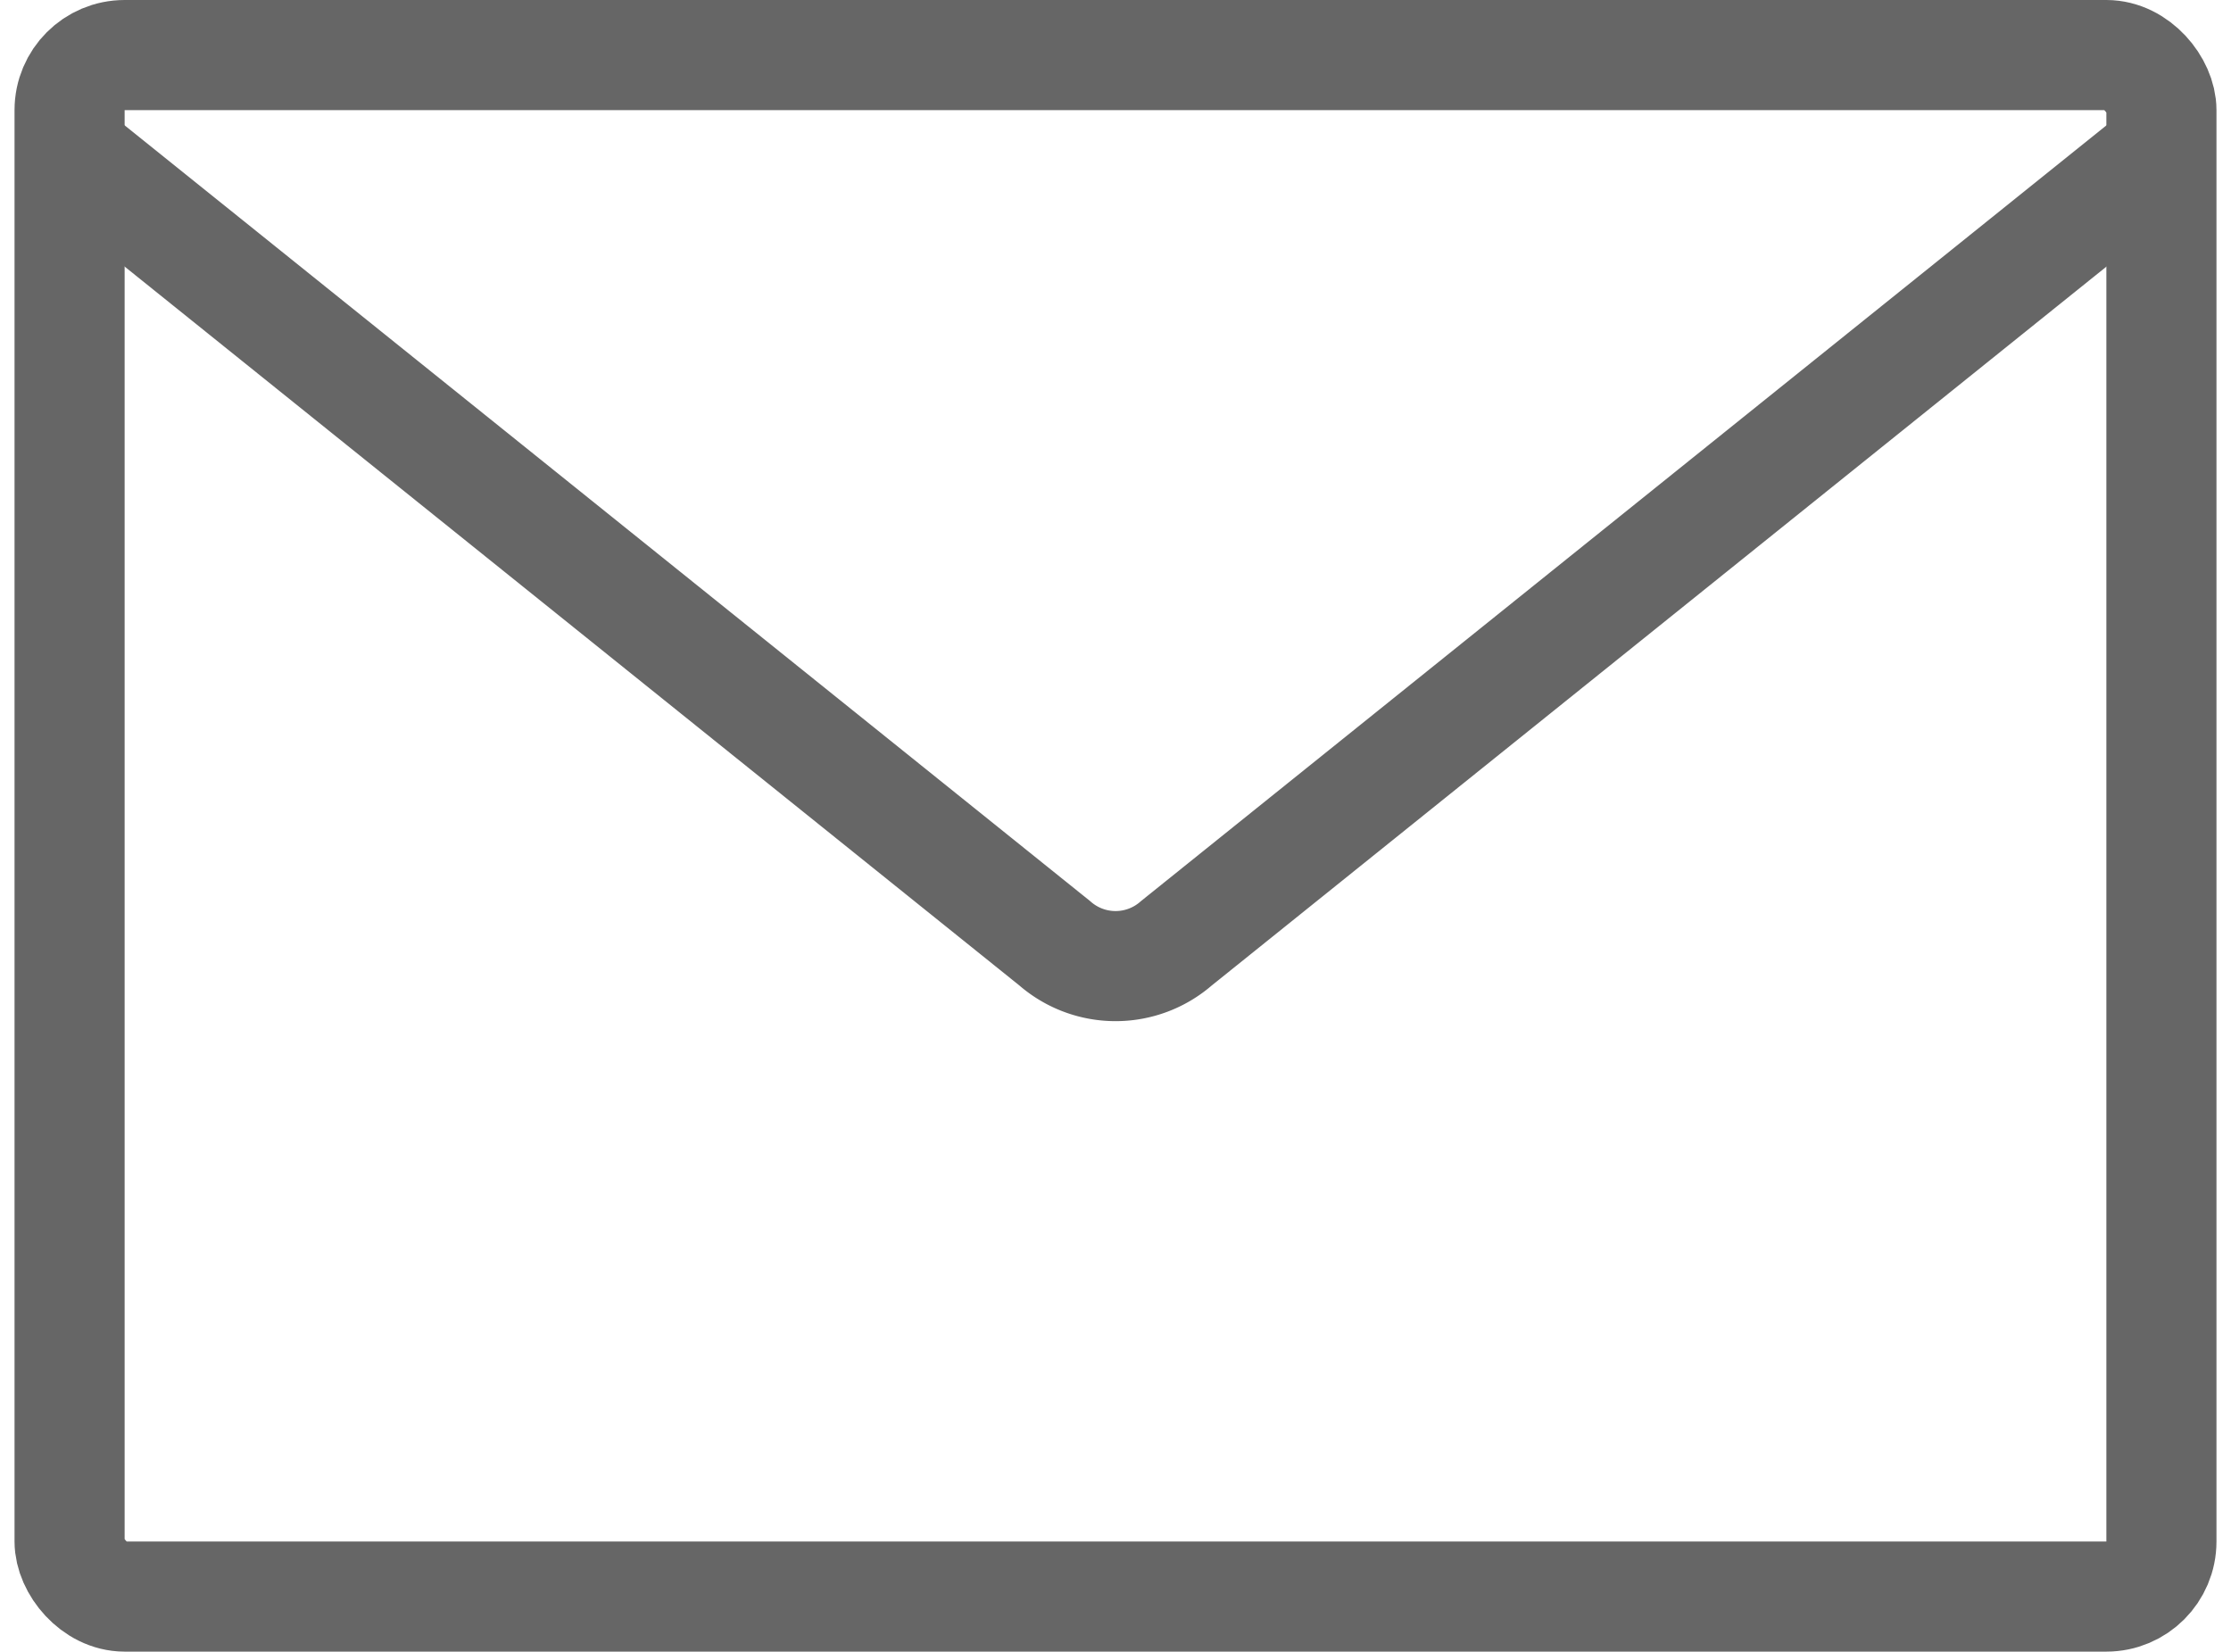 <svg xmlns="http://www.w3.org/2000/svg" width="20.264" height="15" viewBox="0 0 20.264 15">
  <g id="グループ_2324" data-name="グループ 2324" transform="translate(-53.868 -339)">
    <path id="パス_2038" data-name="パス 2038" d="M7.655,12.634l8.876,7.131a.84.84,0,0,0,1.107,0l8.876-7.131" transform="translate(46.916 327.801)" fill="none" stroke="#666" stroke-linecap="round" stroke-miterlimit="10" stroke-width="1"/>
    <g id="長方形_2791" data-name="長方形 2791" transform="translate(54 339)" fill="none" stroke="#666" stroke-width="1">
      <rect width="20" height="15" rx="1" stroke="none"/>
      <rect x="0.5" y="0.5" width="19" height="14" rx="0.5" fill="none"/>
    </g>
  </g>
</svg>
